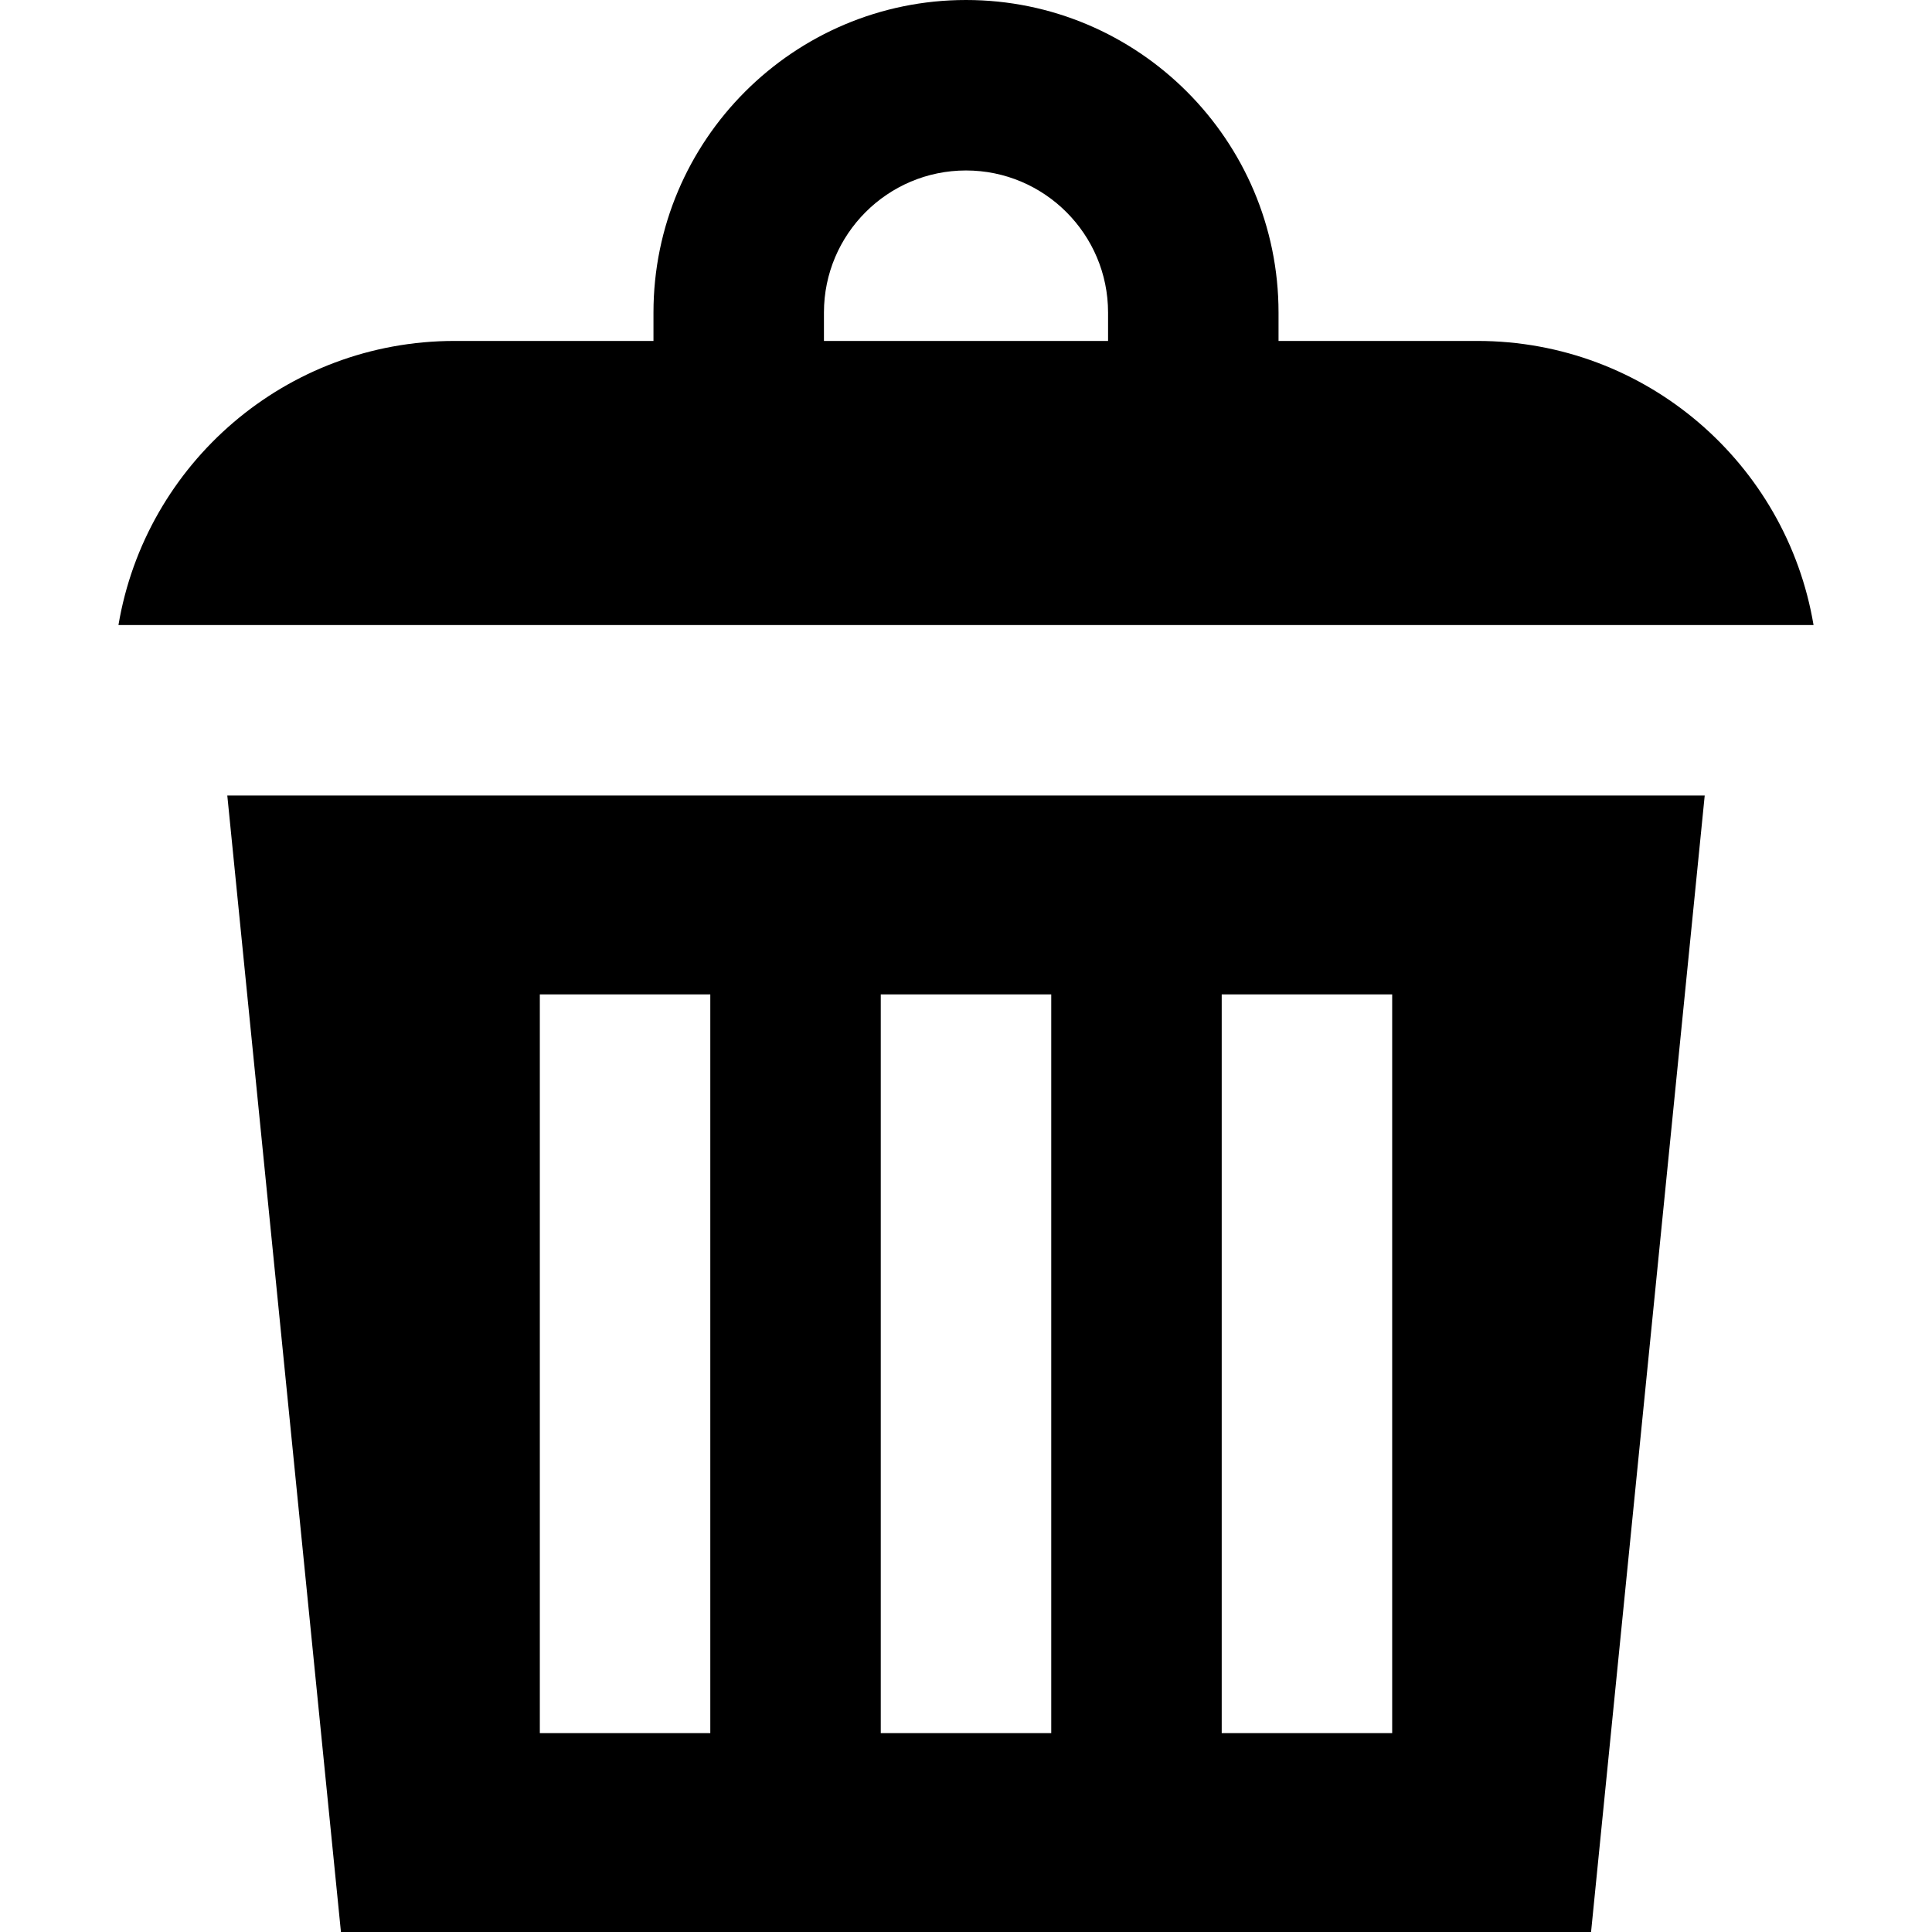<?xml version="1.0" encoding="iso-8859-1"?>
<!-- Generator: Adobe Illustrator 19.0.0, SVG Export Plug-In . SVG Version: 6.00 Build 0)  -->
<svg version="1.1" id="Layer_1" xmlns="http://www.w3.org/2000/svg" xmlns:xlink="http://www.w3.org/1999/xlink" x="0px" y="0px"
	 viewBox="0 0 512 512" style="enable-background:new 0 0 512 512;" xml:space="preserve" height="50px" width="50px">
<g>
	<g>
		<path d="M60.236,210.824L90.354,512h331.294l30.118-301.176H60.236z M188.236,459.294H143.06V263.529h45.176V459.294z
			 M278.589,459.294h-45.177V263.529h45.177V459.294z M368.942,459.294h-45.176V263.529h45.176V459.294z"/>
	</g>
</g>
<g>
	<g>
		<path d="M391.53,90.353h-52.706v-7.529C338.824,37.155,301.67,0,256.001,0s-82.824,37.155-82.824,82.824v7.529h-52.706
			c-44.767,0-81.908,32.565-89.08,75.294h449.218C473.438,122.918,436.297,90.353,391.53,90.353z M293.648,90.353h-75.294v-7.529
			c0-20.759,16.888-37.647,37.647-37.647s37.647,16.888,37.647,37.647V90.353z"/>
	</g>
</g>
<g>
</g>
<g>
</g>
<g>
</g>
<g>
</g>
<g>
</g>
<g>
</g>
<g>
</g>
<g>
</g>
<g>
</g>
<g>
</g>
<g>
</g>
<g>
</g>
<g>
</g>
<g>
</g>
<g>
</g>
</svg>
